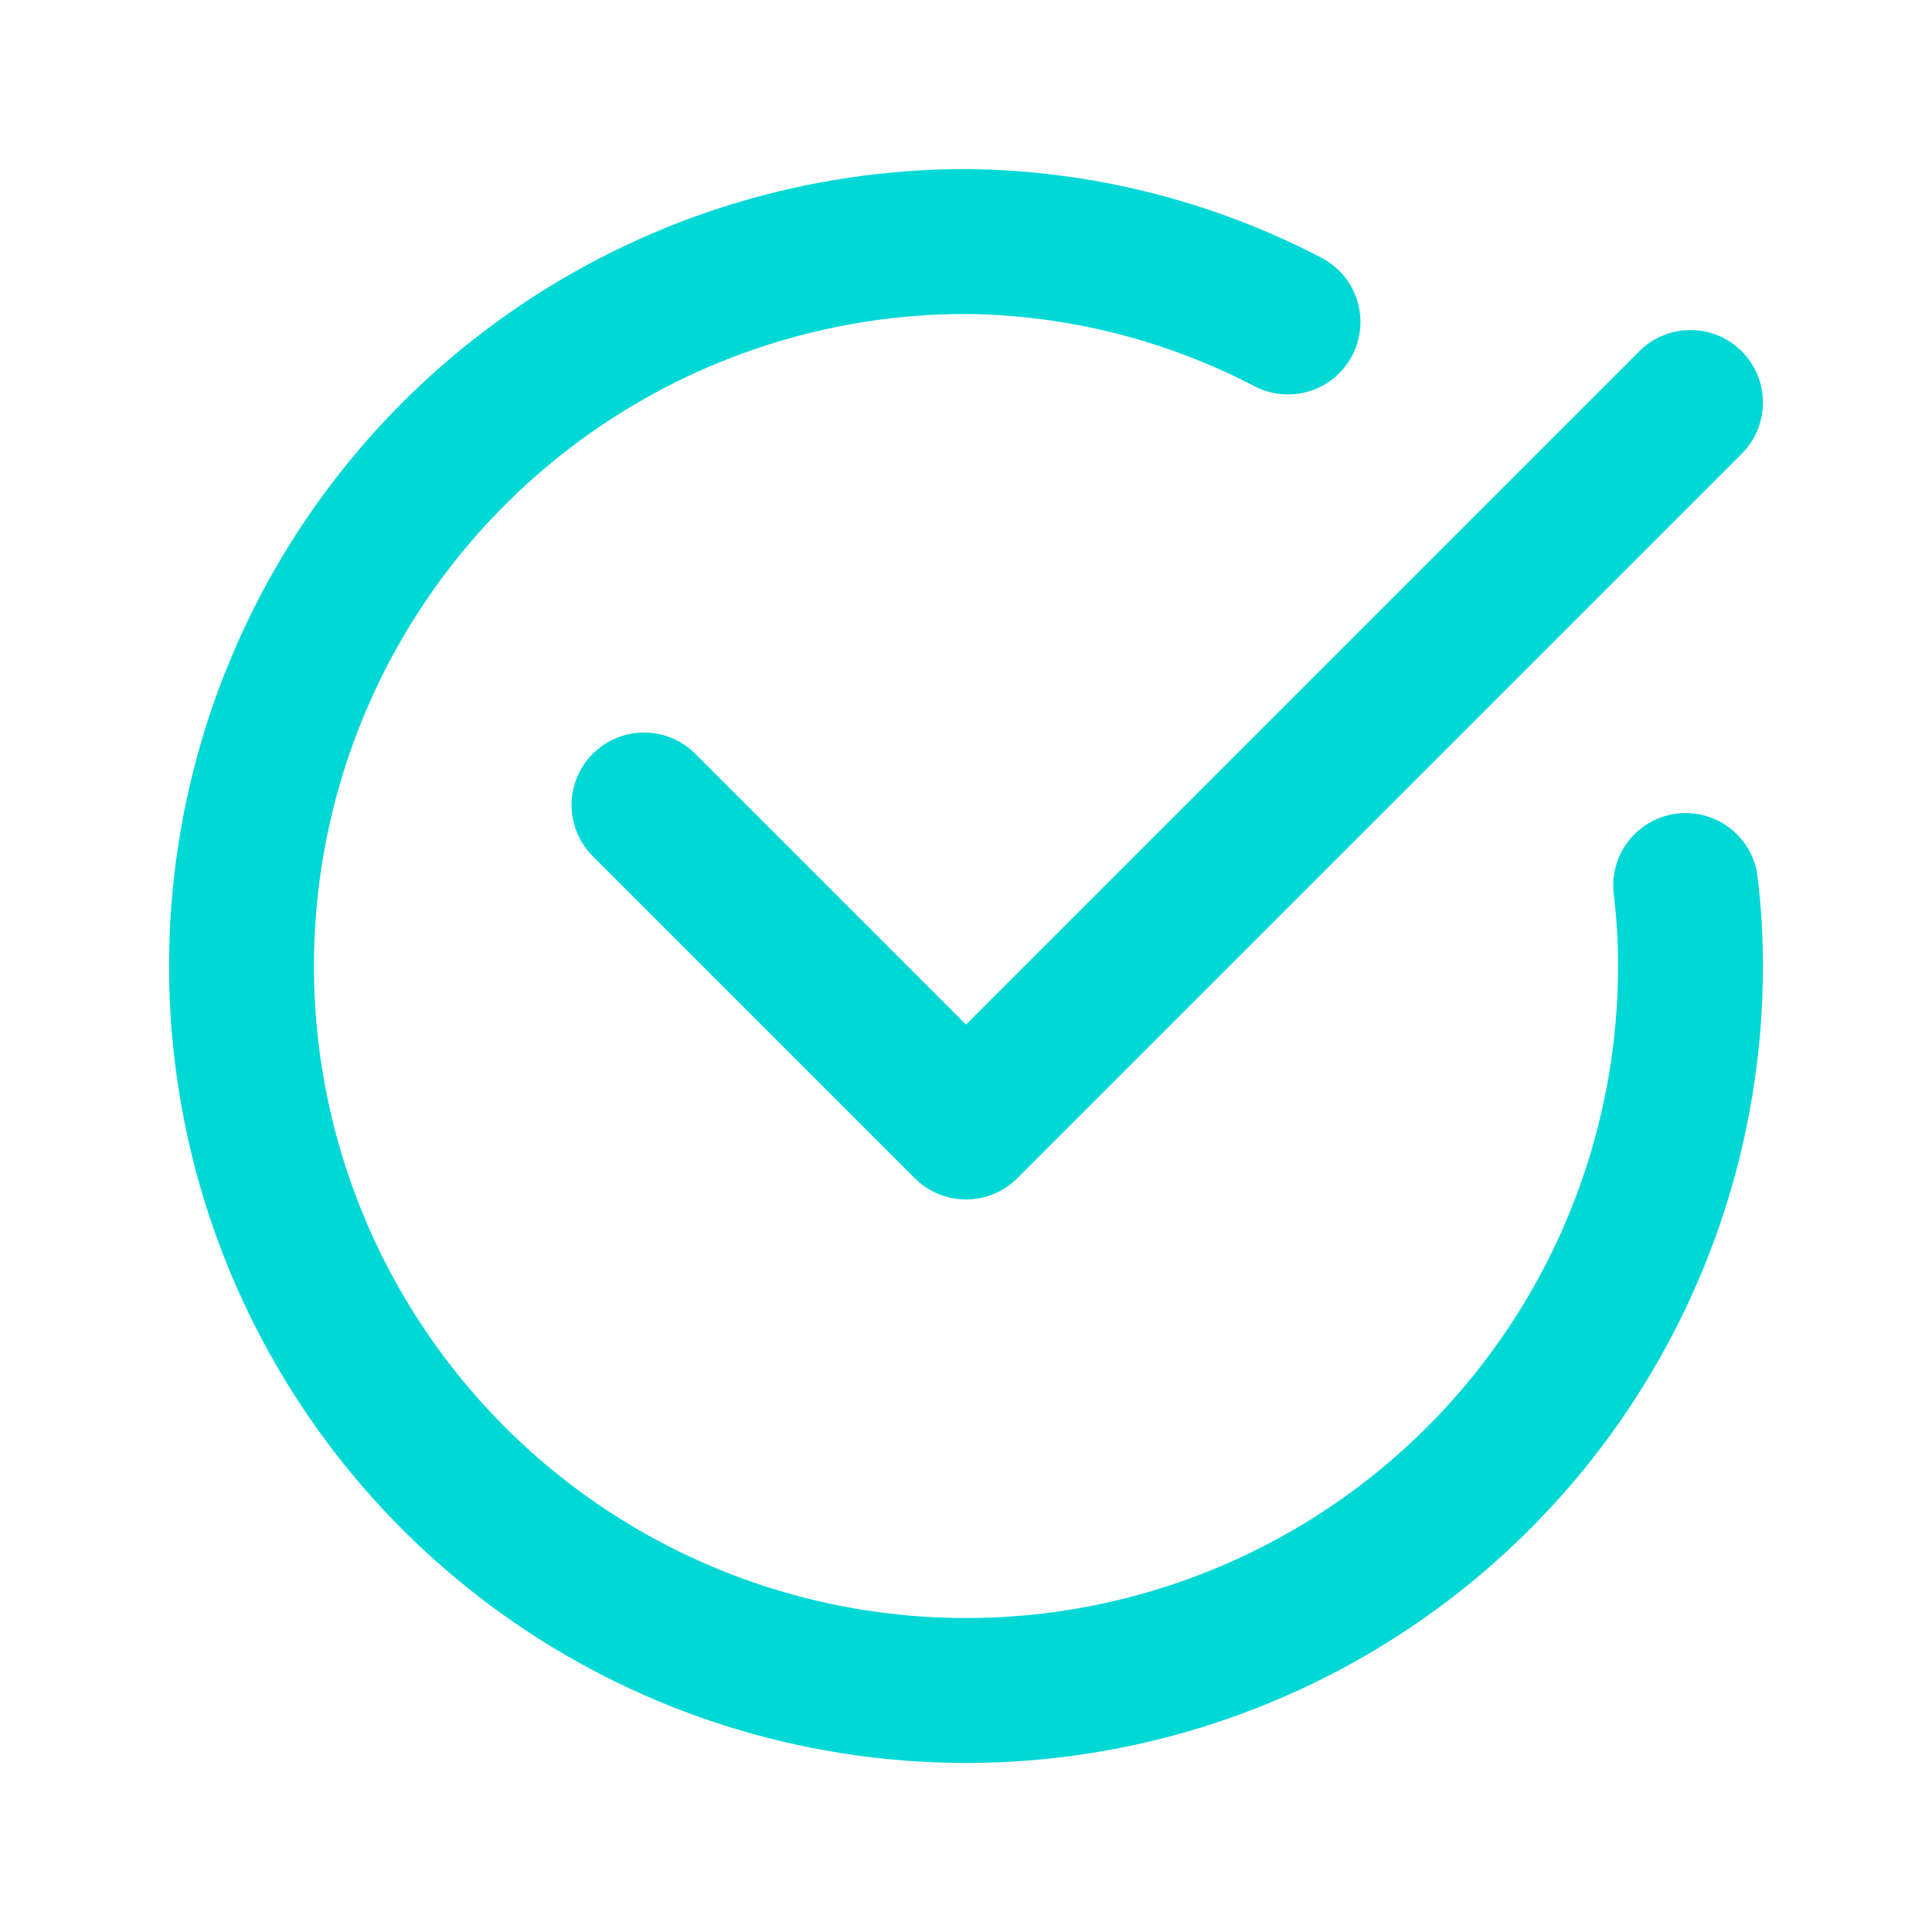<svg width="80" height="80" viewBox="0 0 80 80" fill="none" xmlns="http://www.w3.org/2000/svg">
<path d="M69.8 36.667C69.934 37.773 70.001 38.886 70 40C70 45.933 68.24 51.734 64.944 56.667C61.648 61.601 56.962 65.446 51.48 67.716C45.999 69.987 39.967 70.581 34.147 69.424C28.328 68.266 22.982 65.409 18.787 61.213C14.591 57.018 11.734 51.672 10.576 45.853C9.419 40.033 10.013 34.001 12.284 28.52C14.554 23.038 18.399 18.352 23.333 15.056C28.266 11.759 34.067 10 40 10C44.645 10.043 49.214 11.186 53.333 13.333" stroke="#00D8D6" stroke-width="6" stroke-linecap="round" stroke-linejoin="round"/>
<path d="M70 16.667L40 46.667L26.667 33.333" stroke="#00D8D6" stroke-width="6" stroke-linecap="round" stroke-linejoin="round"/>
</svg>
